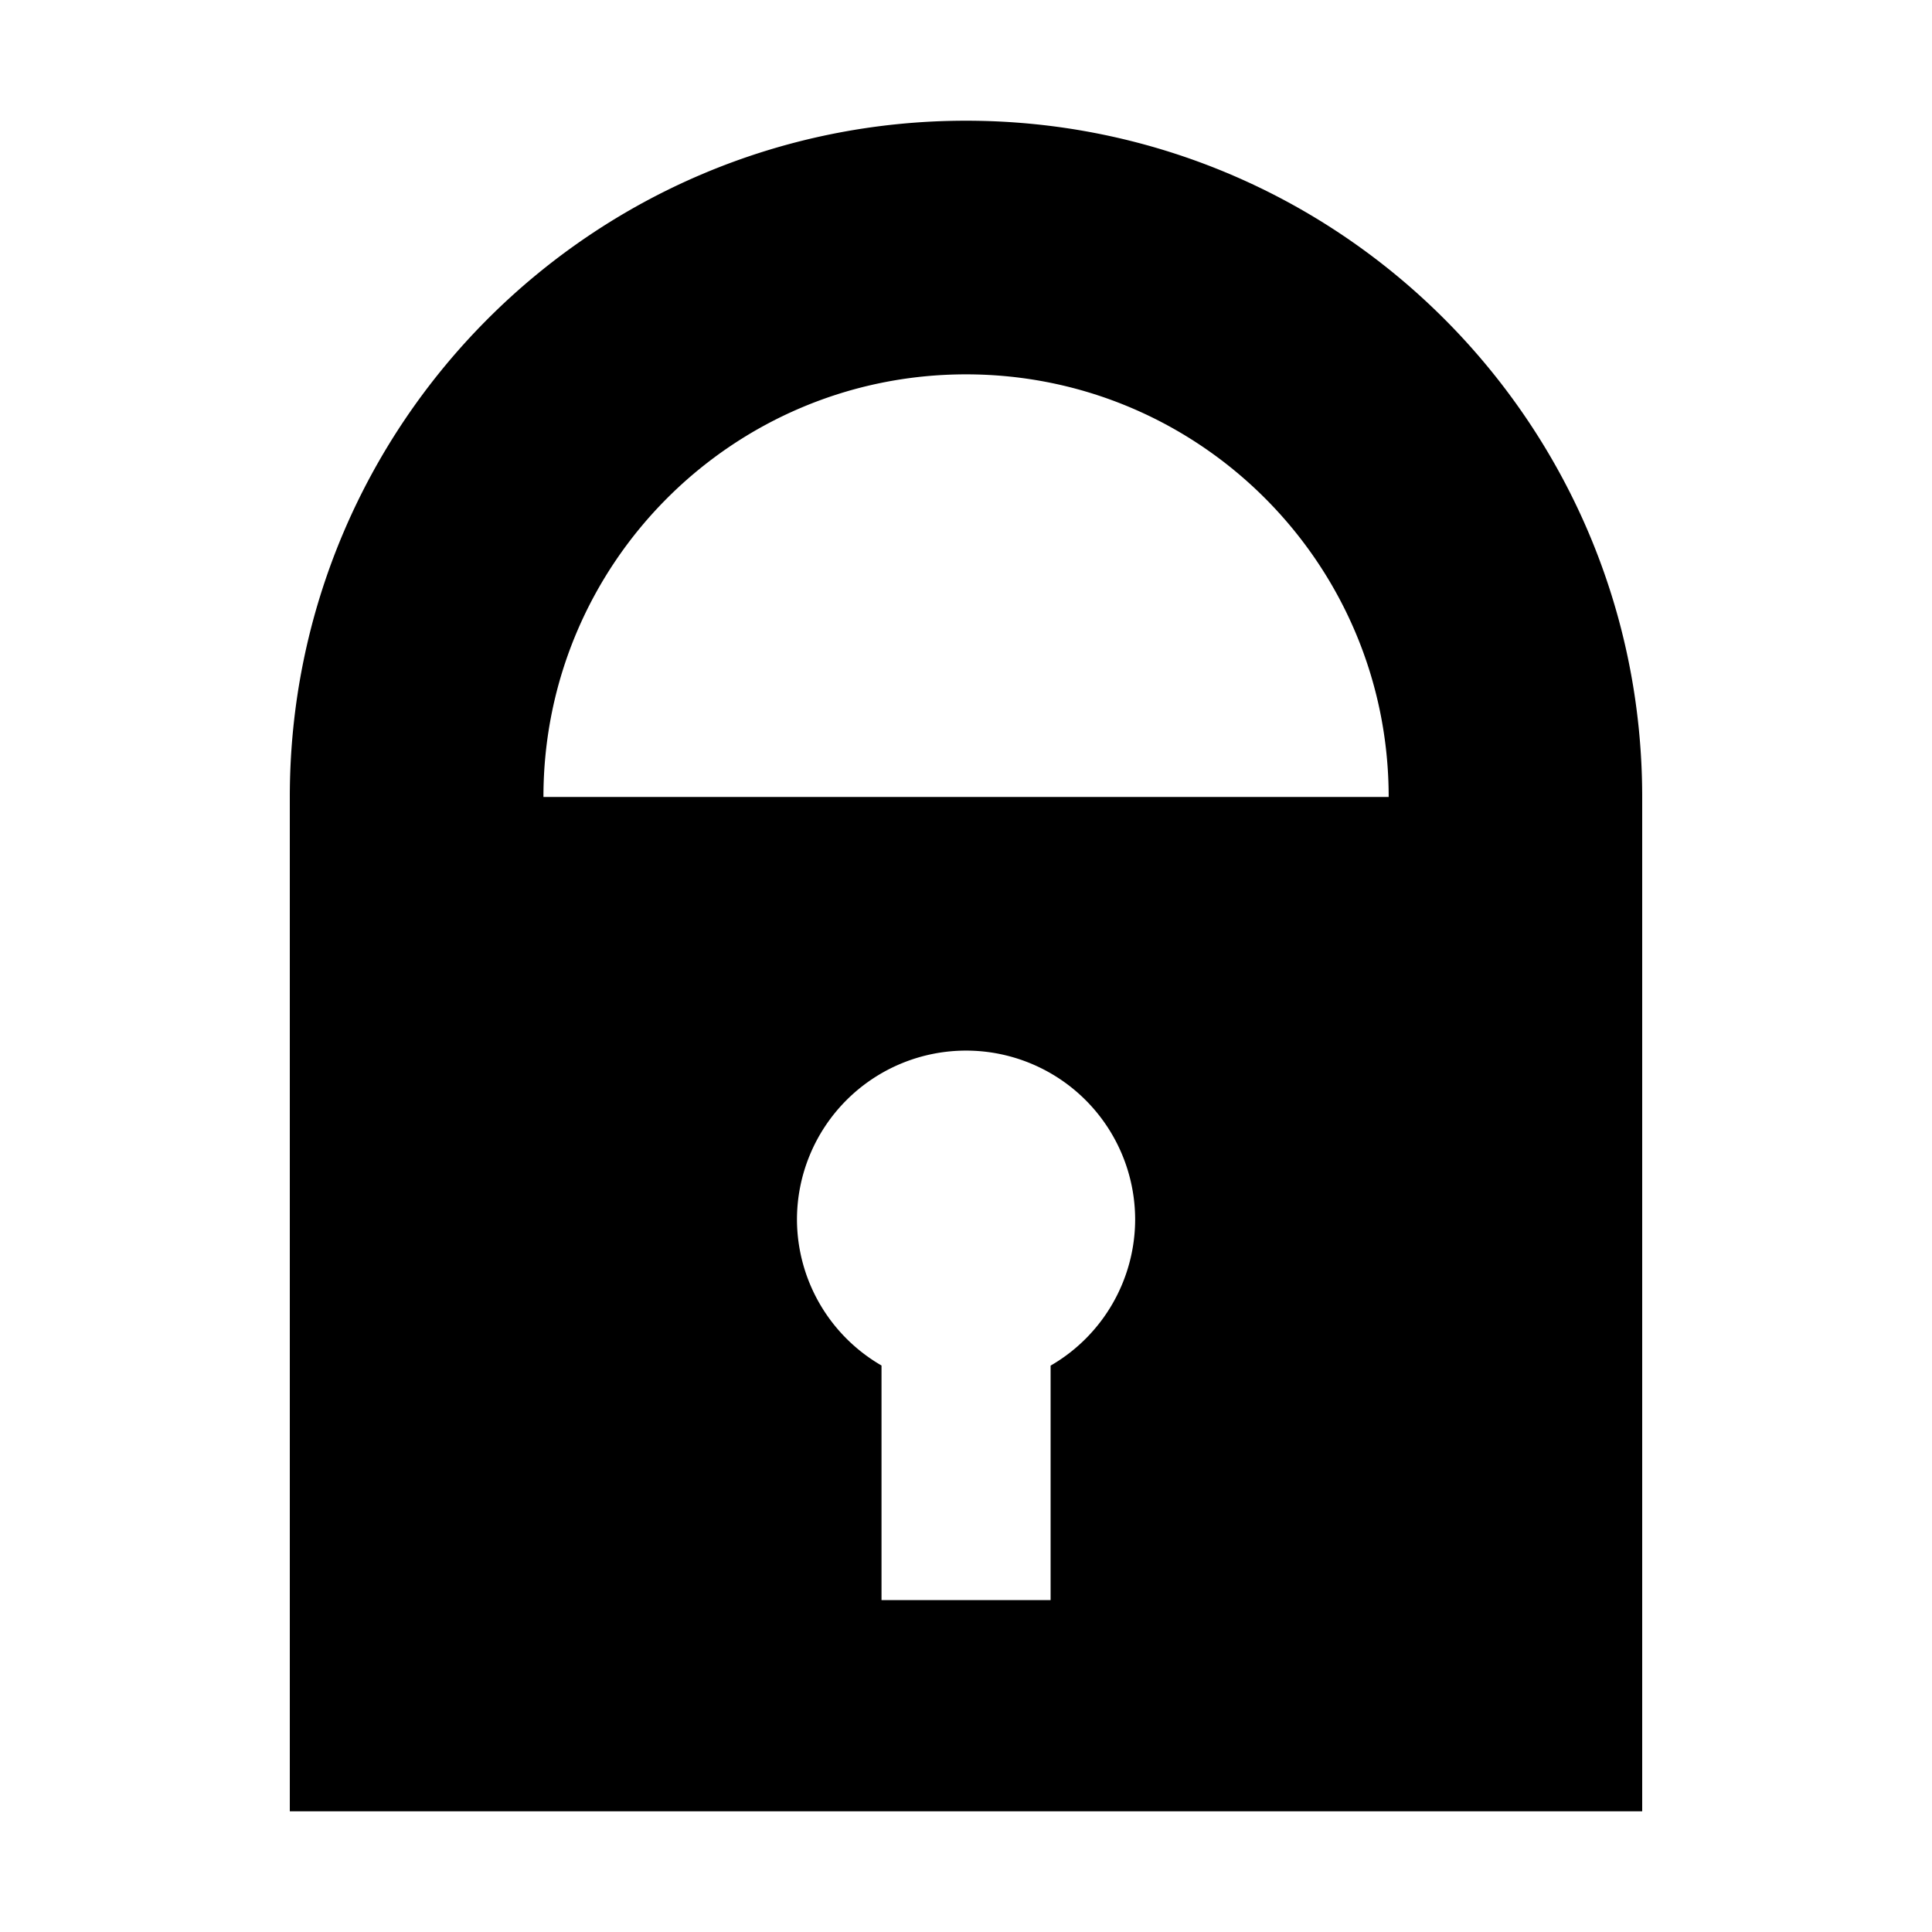 <?xml version="1.0" encoding="UTF-8" standalone="no"?>
<!-- Created with Inkscape (http://www.inkscape.org/) -->

<svg
   width="64"
   height="64"
   viewBox="0 0 16.933 16.933"
   version="1.1"
   id="svg1"
   inkscape:version="1.3 (0e150ed6c4, 2023-07-21)"
   sodipodi:docname="cadenas.svg"
   xmlns:inkscape="http://www.inkscape.org/namespaces/inkscape"
   xmlns:sodipodi="http://sodipodi.sourceforge.net/DTD/sodipodi-0.dtd"
   xmlns="http://www.w3.org/2000/svg"
   xmlns:svg="http://www.w3.org/2000/svg">
  <sodipodi:namedview
     id="namedview1"
     pagecolor="#505050"
     bordercolor="#eeeeee"
     borderopacity="1"
     inkscape:showpageshadow="0"
     inkscape:pageopacity="0"
     inkscape:pagecheckerboard="0"
     inkscape:deskcolor="#505050"
     inkscape:document-units="px"
     showgrid="true"
     inkscape:zoom="7.8715825"
     inkscape:cx="21.787233"
     inkscape:cy="60.915324"
     inkscape:window-width="1920"
     inkscape:window-height="991"
     inkscape:window-x="-9"
     inkscape:window-y="-9"
     inkscape:window-maximized="1"
     inkscape:current-layer="layer1">
    <inkscape:grid
       id="grid1"
       units="px"
       originx="0"
       originy="0"
       spacingx="0.529"
       spacingy="0.529"
       empcolor="#0099e5"
       empopacity="0.302"
       color="#0099e5"
       opacity="0.149"
       empspacing="5"
       dotted="false"
       gridanglex="30"
       gridanglez="30"
       visible="true" />
  </sodipodi:namedview>
  <defs
     id="defs1" />
  <g
     inkscape:label="Calque 1"
     inkscape:groupmode="layer"
     id="layer1">
    <path
       id="path1"
       style="fill:#000000;fill-opacity:1;stroke-width:0.37;stroke-linecap:square;stroke-miterlimit:0"
       d="M 8.467,1.058 C 5.193,1.058 2.54,3.712 2.54,6.985 V 15.875 H 14.393 V 6.985 c 0,-3.273 -2.653,-5.927 -5.927,-5.927 z m 0,2.223 c 2.046,0 3.704,1.658 3.704,3.704 H 4.763 c 0,-2.046 1.658,-3.704 3.704,-3.704 z m 0,5.927 a 1.482,1.482 0 0 1 1.482,1.482 1.482,1.482 0 0 1 -0.741,1.279 v 2.055 H 7.726 V 11.968 A 1.482,1.482 0 0 1 6.985,10.689 1.482,1.482 0 0 1 8.467,9.208 Z" />
  </g>
</svg>
